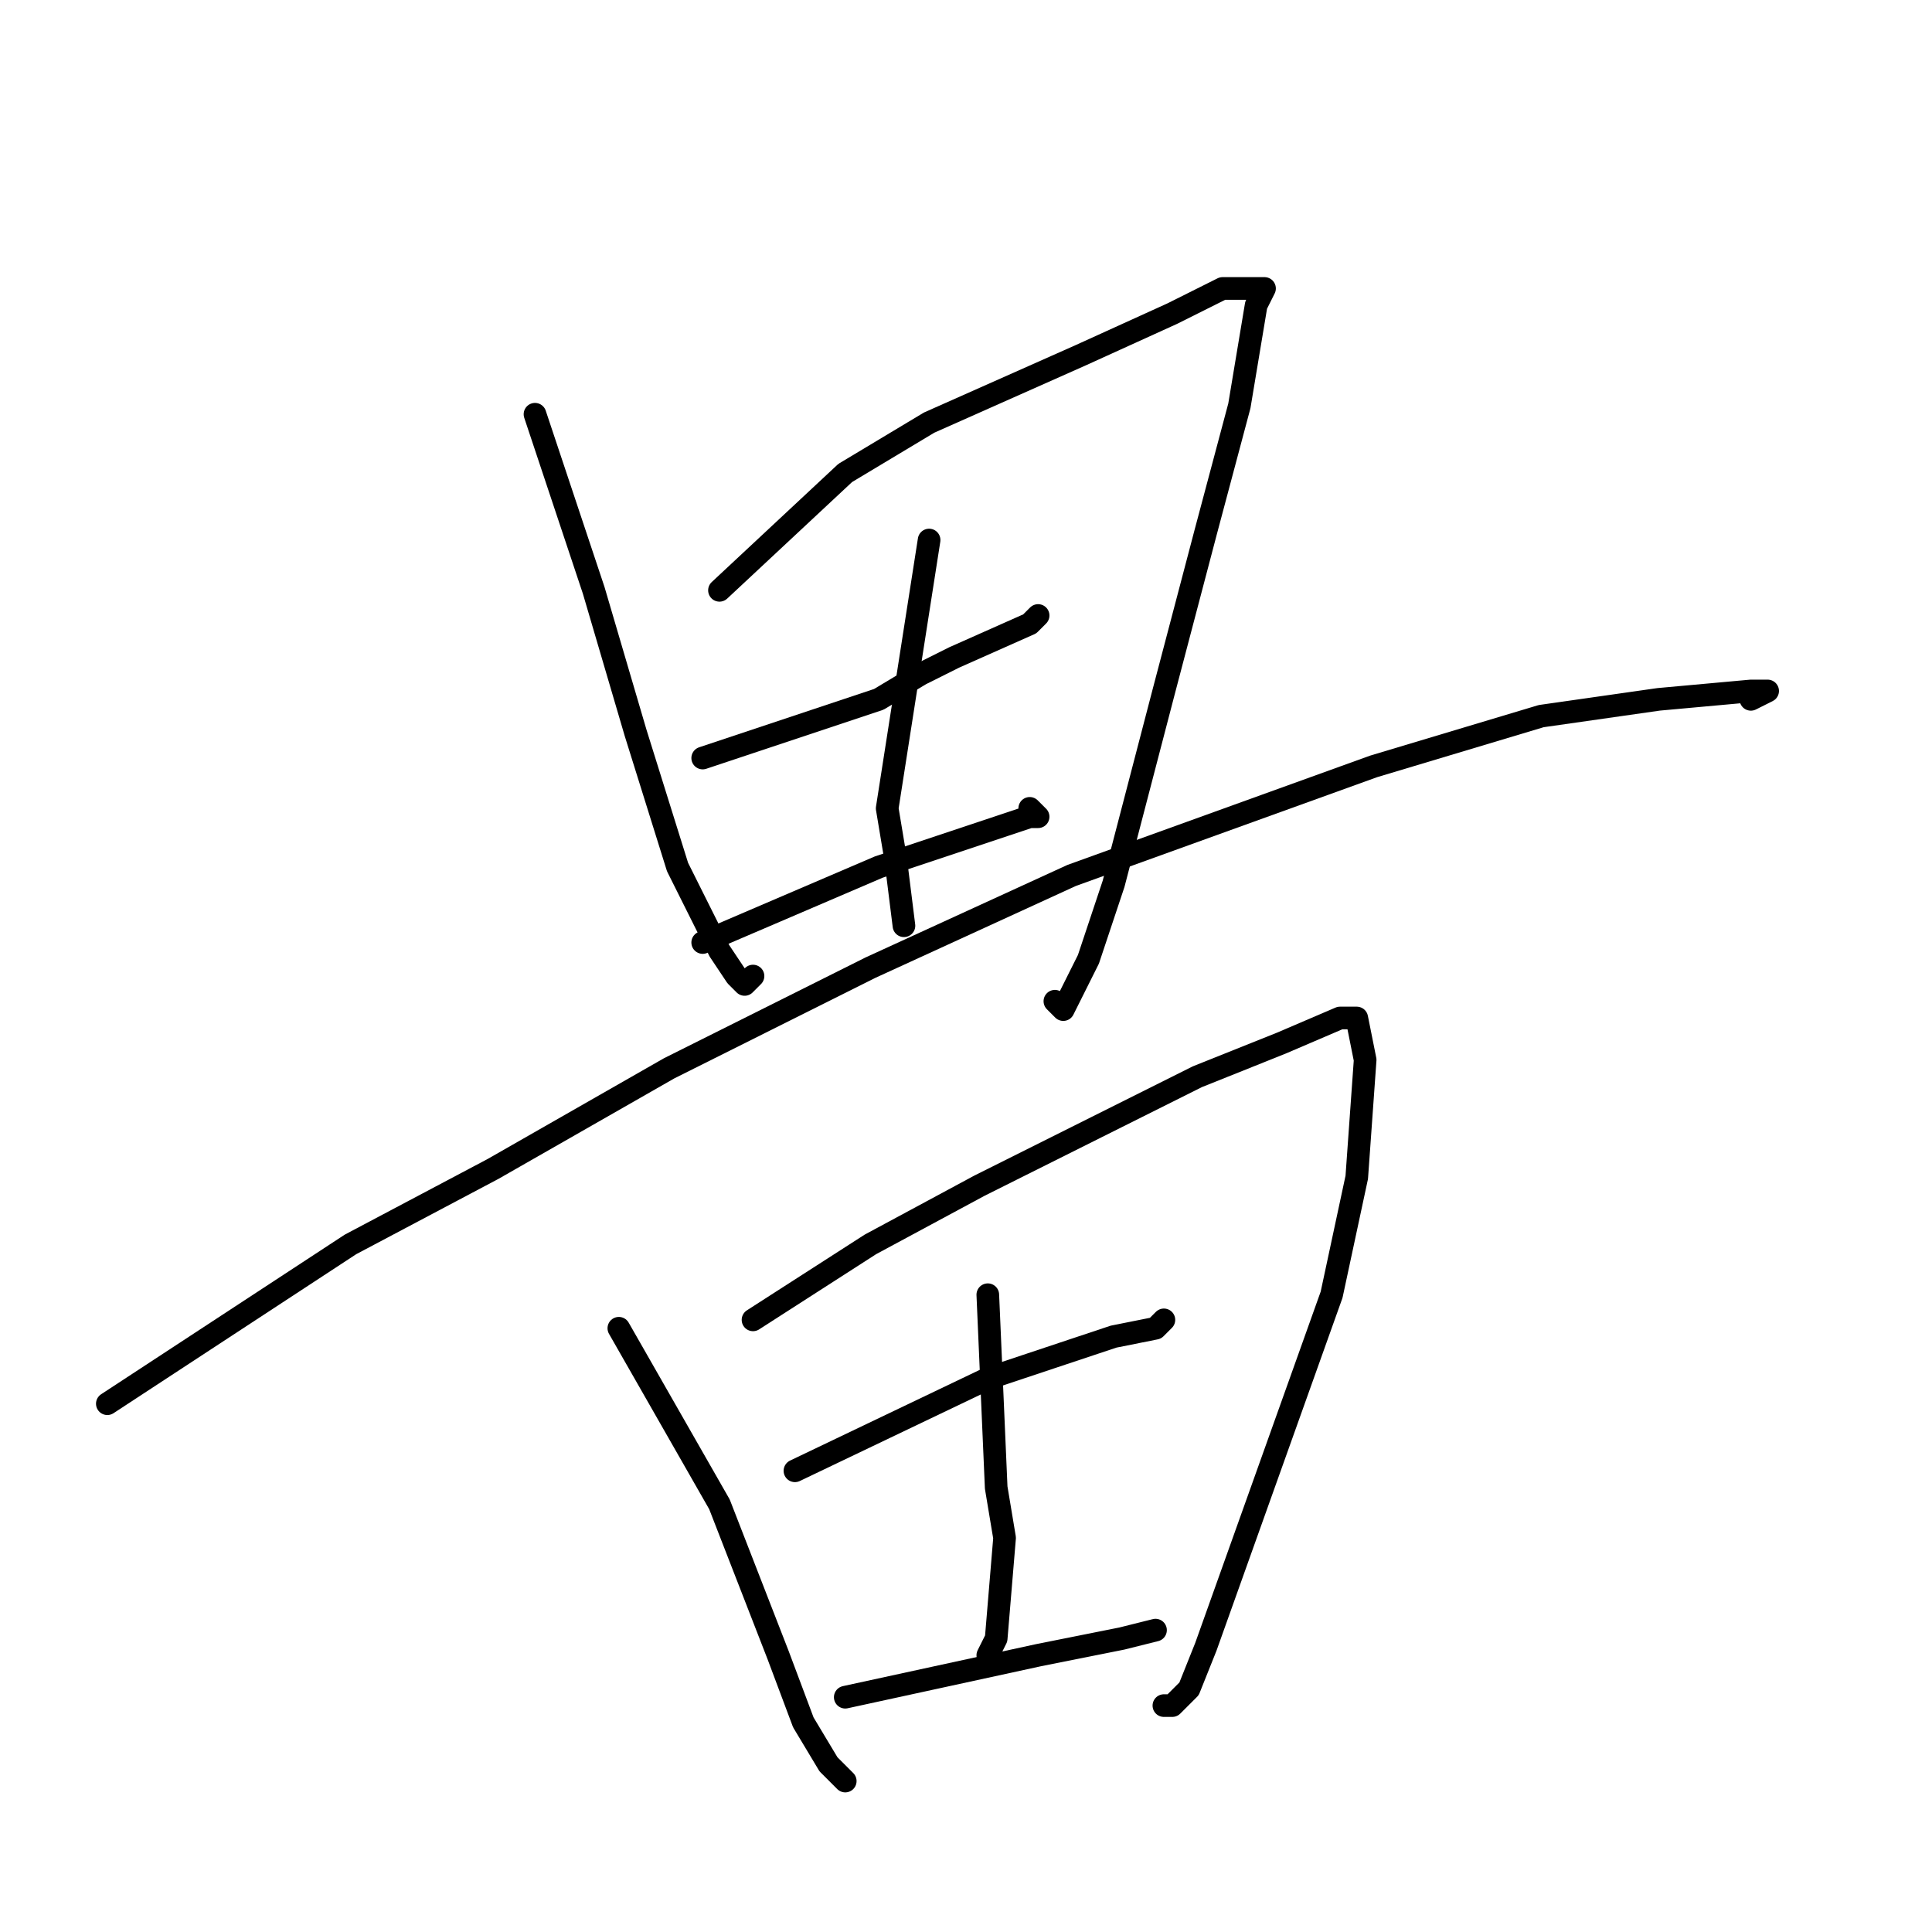 <?xml version="1.0" standalone="no"?>
    <svg width="256" height="256" xmlns="http://www.w3.org/2000/svg" version="1.1">
    <polyline stroke="black" stroke-width="3" stroke-linecap="round" fill="transparent" stroke-linejoin="round" points="70.889 54.889 78.667 78.222 84.222 97.111 89.778 114.889 95.333 126 97.556 129.333 98.667 130.444 99.778 129.333 99.778 129.333 " />
        <polyline stroke="black" stroke-width="3" stroke-linecap="round" fill="transparent" stroke-linejoin="round" points="95.333 78.222 112 62.667 123.111 56 143.111 47.111 155.333 41.556 162 38.222 165.333 38.222 166.444 38.222 167.556 38.222 166.444 40.444 164.222 53.778 159.778 70.444 154.222 91.556 147.556 117.111 144.222 127.111 142 131.556 140.889 133.778 139.778 132.667 139.778 132.667 " />
        <polyline stroke="black" stroke-width="3" stroke-linecap="round" fill="transparent" stroke-linejoin="round" points="123.111 71.556 117.556 107.111 118.667 113.778 119.778 122.667 119.778 122.667 " />
        <polyline stroke="black" stroke-width="3" stroke-linecap="round" fill="transparent" stroke-linejoin="round" points="93.111 100.444 116.444 92.667 122 89.333 126.444 87.111 136.444 82.667 137.556 81.556 137.556 81.556 " />
        <polyline stroke="black" stroke-width="3" stroke-linecap="round" fill="transparent" stroke-linejoin="round" points="93.111 124.889 116.444 114.889 126.444 111.556 133.111 109.333 136.444 108.222 137.556 108.222 136.444 107.111 136.444 107.111 " />
        <polyline stroke="black" stroke-width="3" stroke-linecap="round" fill="transparent" stroke-linejoin="round" points="14.222 186 46.445 164.889 65.333 154.889 88.667 141.556 115.333 128.222 142 116 182 101.556 204.222 94.889 219.778 92.667 232 91.556 233.111 91.556 234.222 91.556 232 92.667 232 92.667 " />
        <polyline stroke="black" stroke-width="3" stroke-linecap="round" fill="transparent" stroke-linejoin="round" points="82 176 95.333 199.333 103.111 219.333 106.444 228.222 109.778 233.778 112 236 112 236 " />
        <polyline stroke="black" stroke-width="3" stroke-linecap="round" fill="transparent" stroke-linejoin="round" points="99.778 174.889 115.333 164.889 129.778 157.111 145.333 149.333 158.667 142.667 169.778 138.222 177.556 134.889 178.667 134.889 179.778 134.889 180.889 140.444 179.778 156 176.444 171.556 170.889 187.111 165.333 202.667 159.778 218.222 157.556 223.778 155.333 226 154.222 226 154.222 226 " />
        <polyline stroke="black" stroke-width="3" stroke-linecap="round" fill="transparent" stroke-linejoin="round" points="130.889 171.556 132 197.111 133.111 203.778 132 217.111 130.889 219.333 130.889 219.333 " />
        <polyline stroke="black" stroke-width="3" stroke-linecap="round" fill="transparent" stroke-linejoin="round" points="105.333 194.889 130.889 182.667 140.889 179.333 147.556 177.111 153.111 176 154.222 174.889 154.222 174.889 " />
        <polyline stroke="black" stroke-width="3" stroke-linecap="round" fill="transparent" stroke-linejoin="round" points="112 224.889 137.556 219.333 148.667 217.111 153.111 216 153.111 216 " />
        </svg>